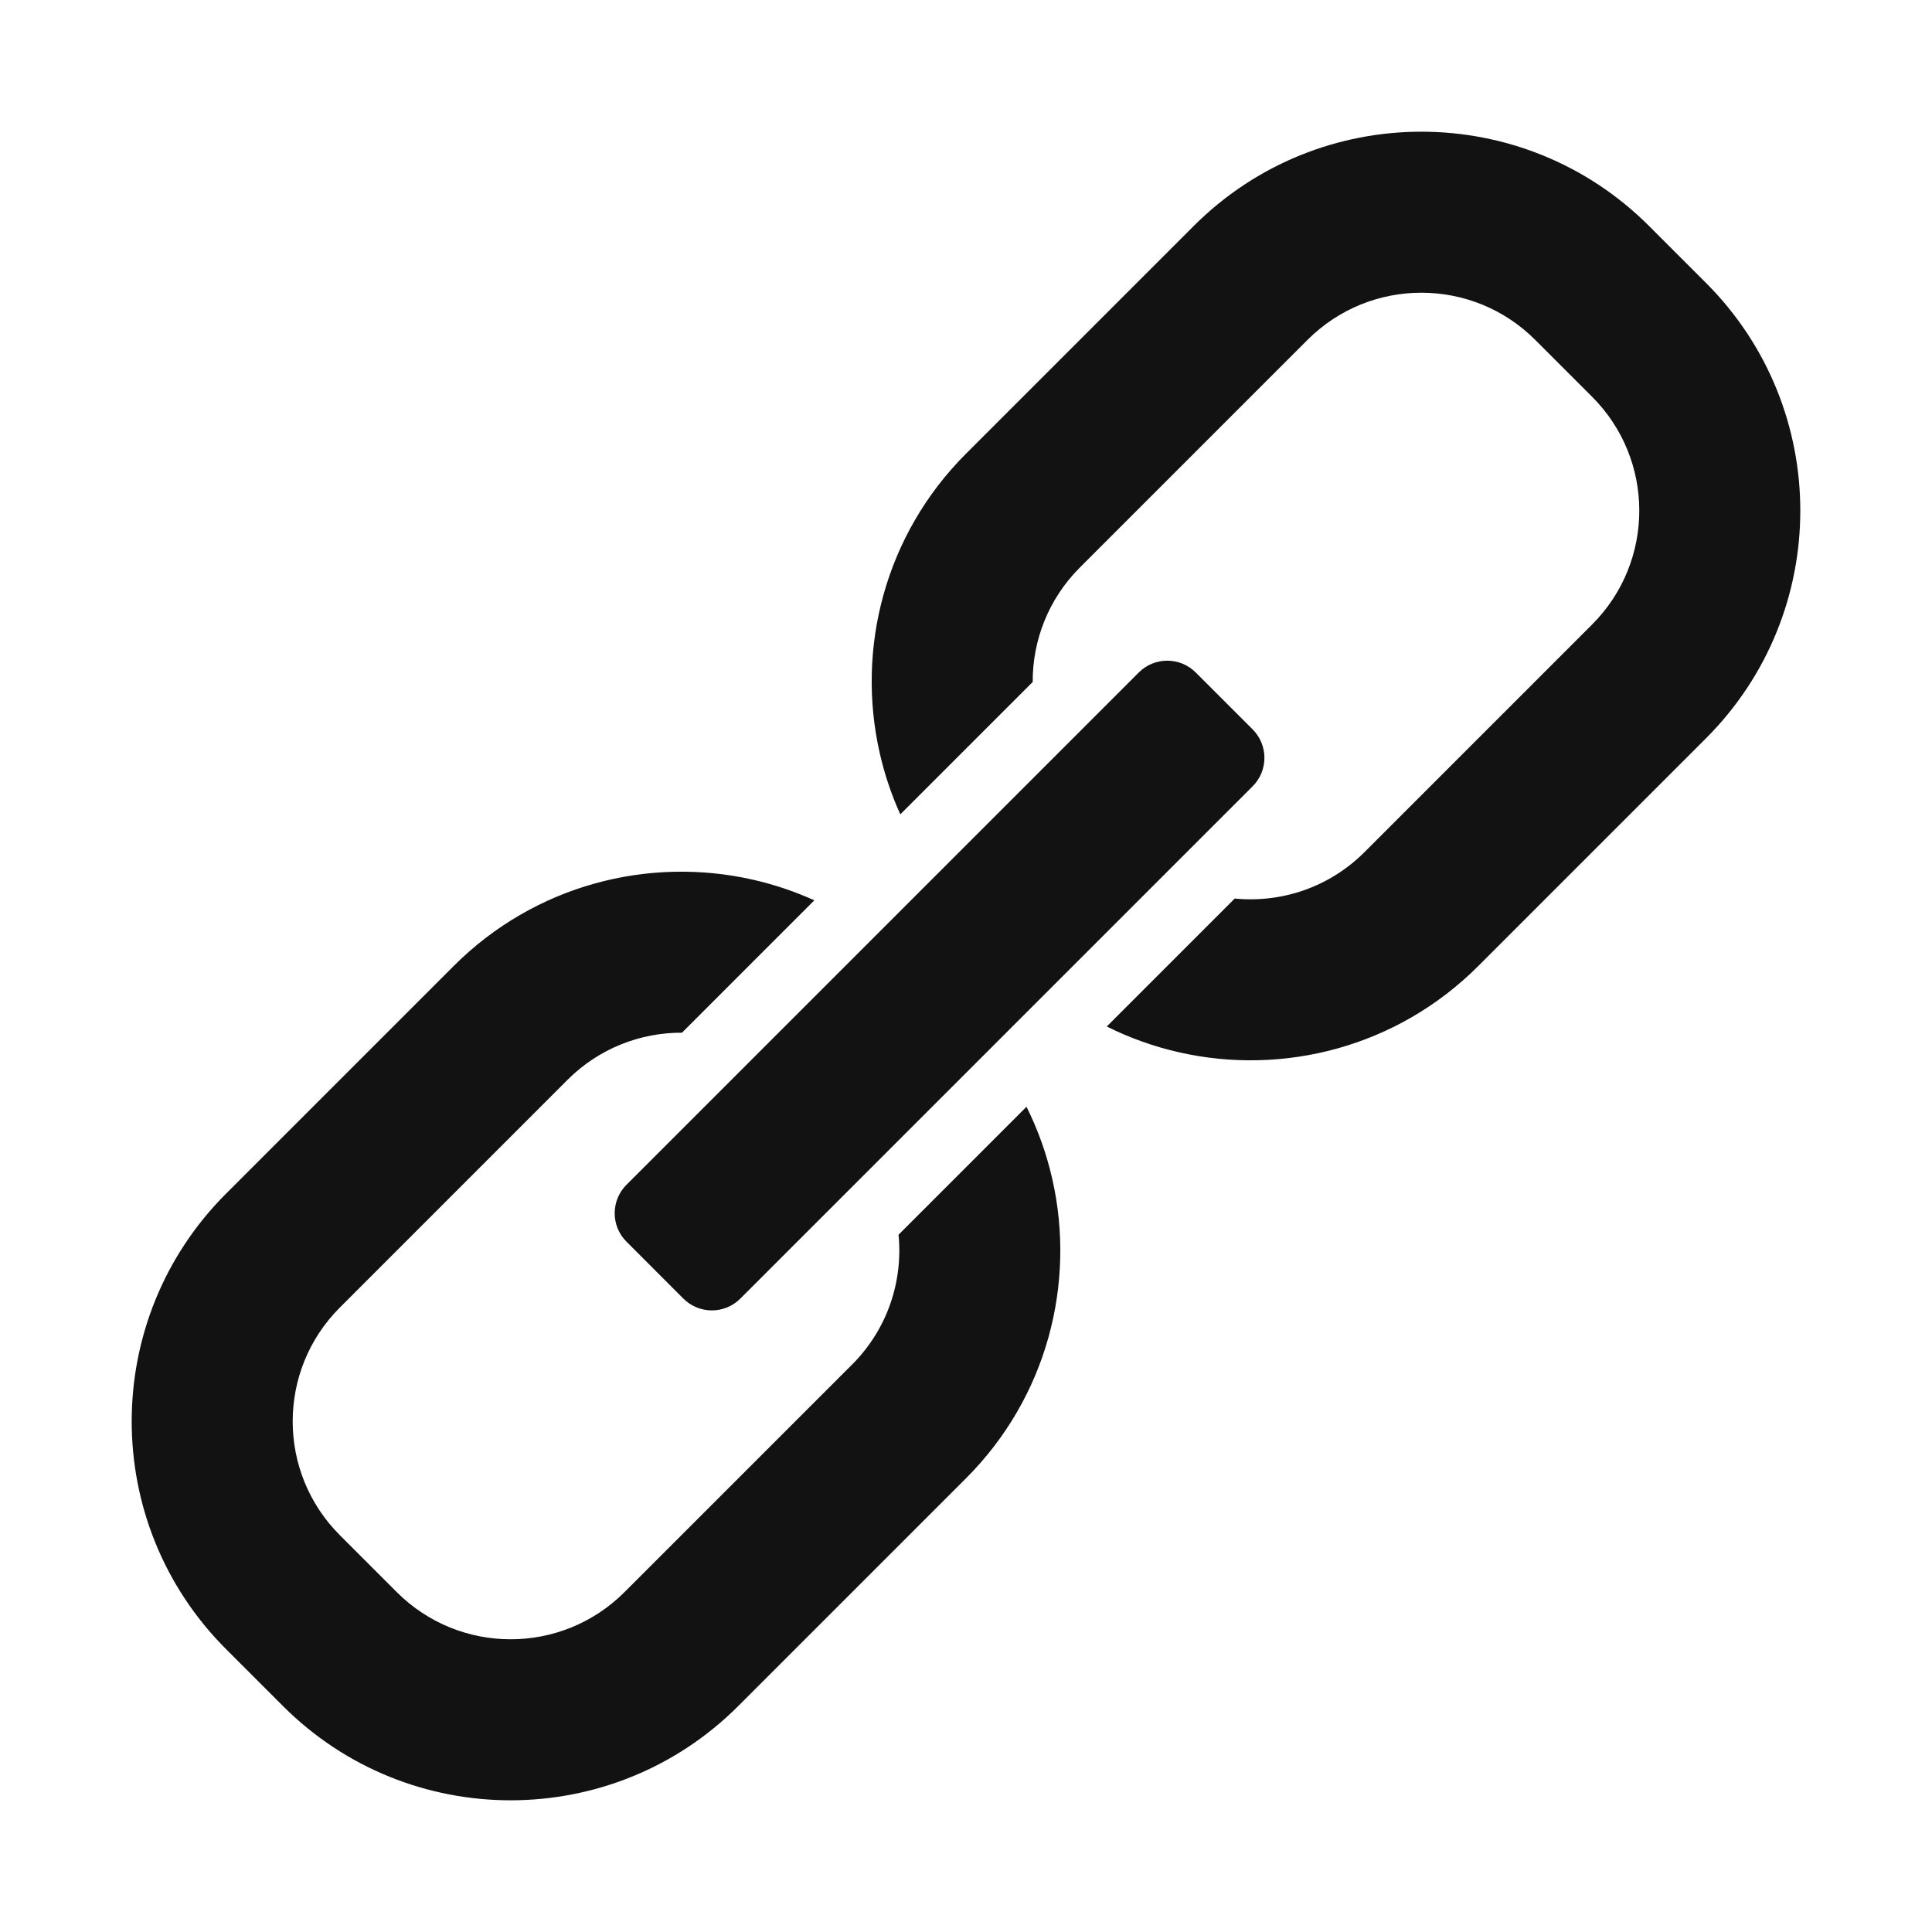 <svg width="48" height="48" viewBox="0 0 48 48" fill="none" xmlns="http://www.w3.org/2000/svg">
<path fill-rule="evenodd" clip-rule="evenodd" d="M29.288 26.143C28.673 26.003 28.071 25.79 27.497 25.503L30.676 22.324C31.827 22.437 33.018 22.053 33.899 21.172L39.556 15.515C41.118 13.953 41.118 11.42 39.556 9.858L38.142 8.444C36.58 6.882 34.047 6.882 32.485 8.444L26.828 14.101C26.044 14.885 25.653 15.915 25.657 16.944L22.368 20.232C22.145 19.741 21.975 19.231 21.857 18.712C21.267 16.12 21.981 13.291 24 11.272L29.657 5.615C32.781 2.491 37.846 2.491 40.971 5.615L42.385 7.029C45.509 10.154 45.509 15.219 42.385 18.343L36.728 24C34.709 26.019 31.88 26.733 29.288 26.143ZM26.143 29.288C26.003 28.673 25.79 28.072 25.503 27.497L22.324 30.676C22.437 31.827 22.053 33.018 21.172 33.9L15.515 39.556C13.953 41.118 11.42 41.118 9.858 39.556L8.444 38.142C6.881 36.58 6.881 34.047 8.444 32.485L14.1 26.828C14.885 26.044 15.915 25.653 16.944 25.657L20.232 22.368C19.74 22.146 19.231 21.975 18.712 21.857C16.12 21.267 13.291 21.981 11.272 24L5.615 29.657C2.491 32.781 2.491 37.846 5.615 40.971L7.029 42.385C10.153 45.509 15.219 45.509 18.343 42.385L24 36.728C26.018 34.709 26.733 31.88 26.143 29.288ZM15.565 29.435C15.174 29.826 15.174 30.459 15.565 30.849L16.979 32.264C17.37 32.654 18.003 32.654 18.393 32.264L31.121 19.536C31.512 19.145 31.512 18.512 31.121 18.121L29.707 16.707C29.317 16.317 28.683 16.317 28.293 16.707L15.565 29.435Z" fill="#131212"/>
</svg>

